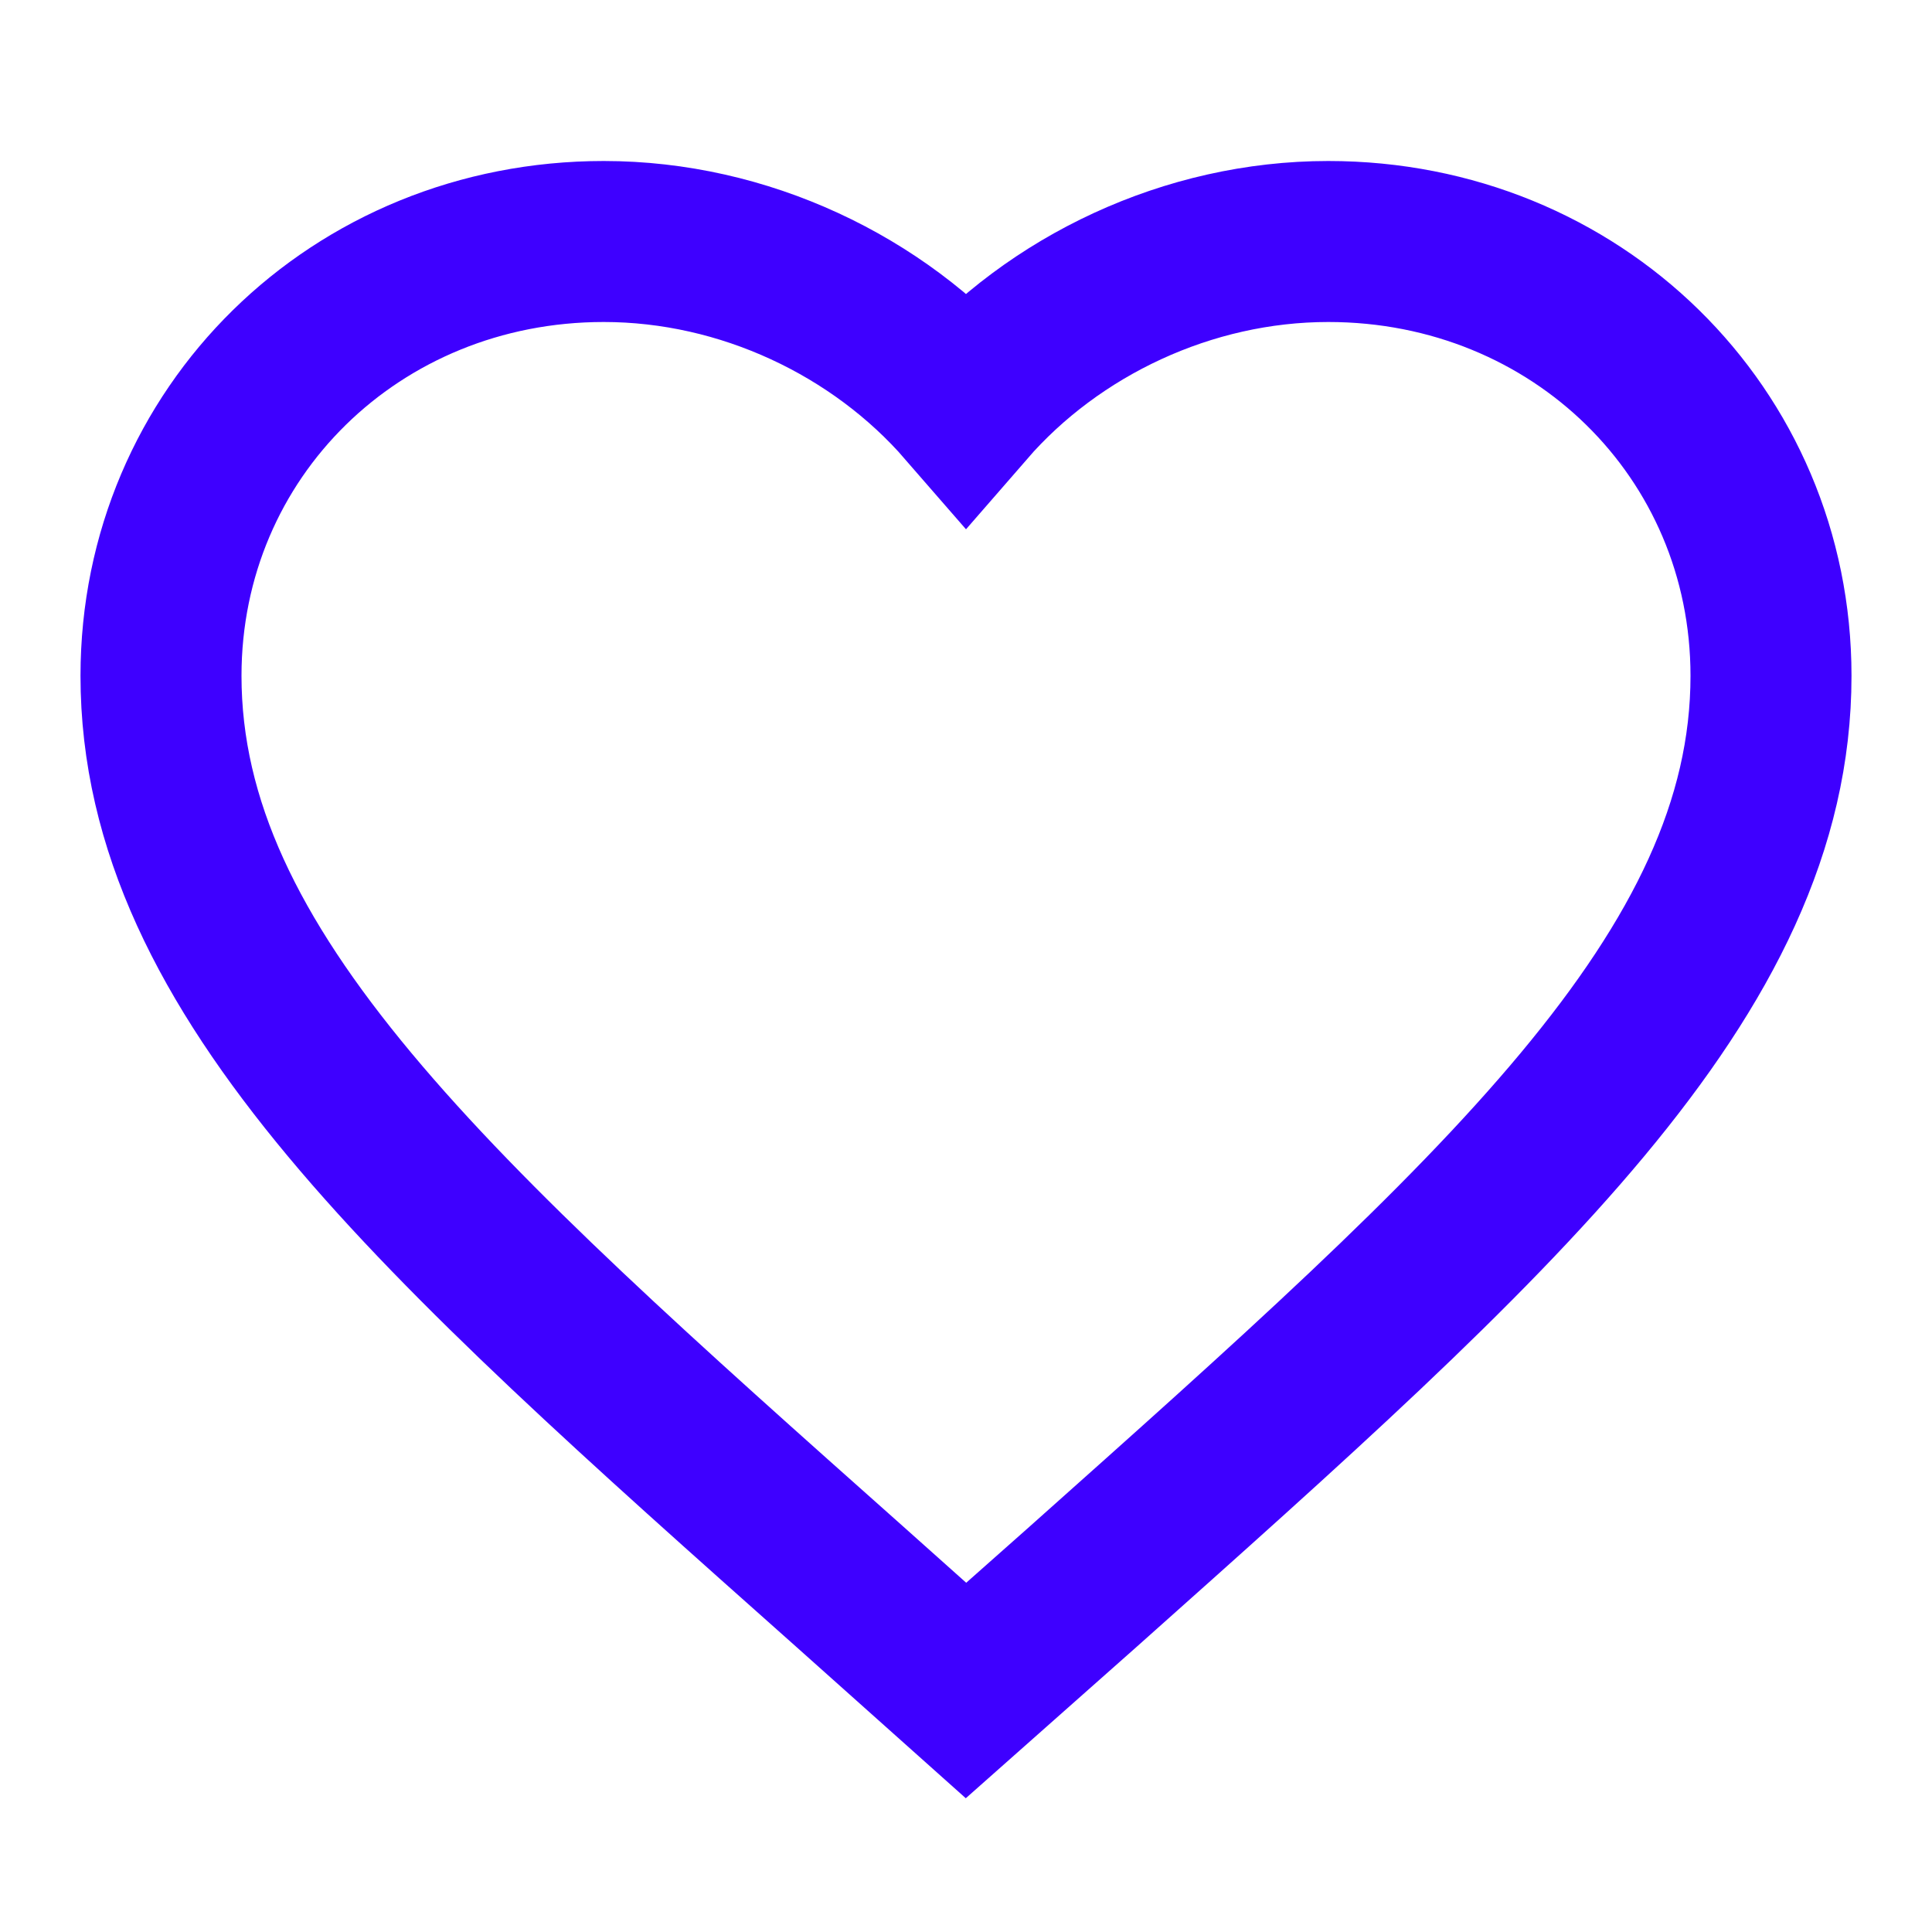 <svg width="24" height="24" viewBox="0 0 24 24" fill="none" xmlns="http://www.w3.org/2000/svg">
<path d="M12 21L10.55 19.705C5.4 15.124 2 12.103 2 8.395C2 5.374 4.42 3 7.5 3C9.24 3 10.91 3.795 12 5.05C13.09 3.795 14.76 3 16.5 3C19.58 3 22 5.374 22 8.395C22 12.103 18.6 15.124 13.45 19.715L12 21Z" stroke="#3E00FF" stroke-width="2"/>
</svg>

